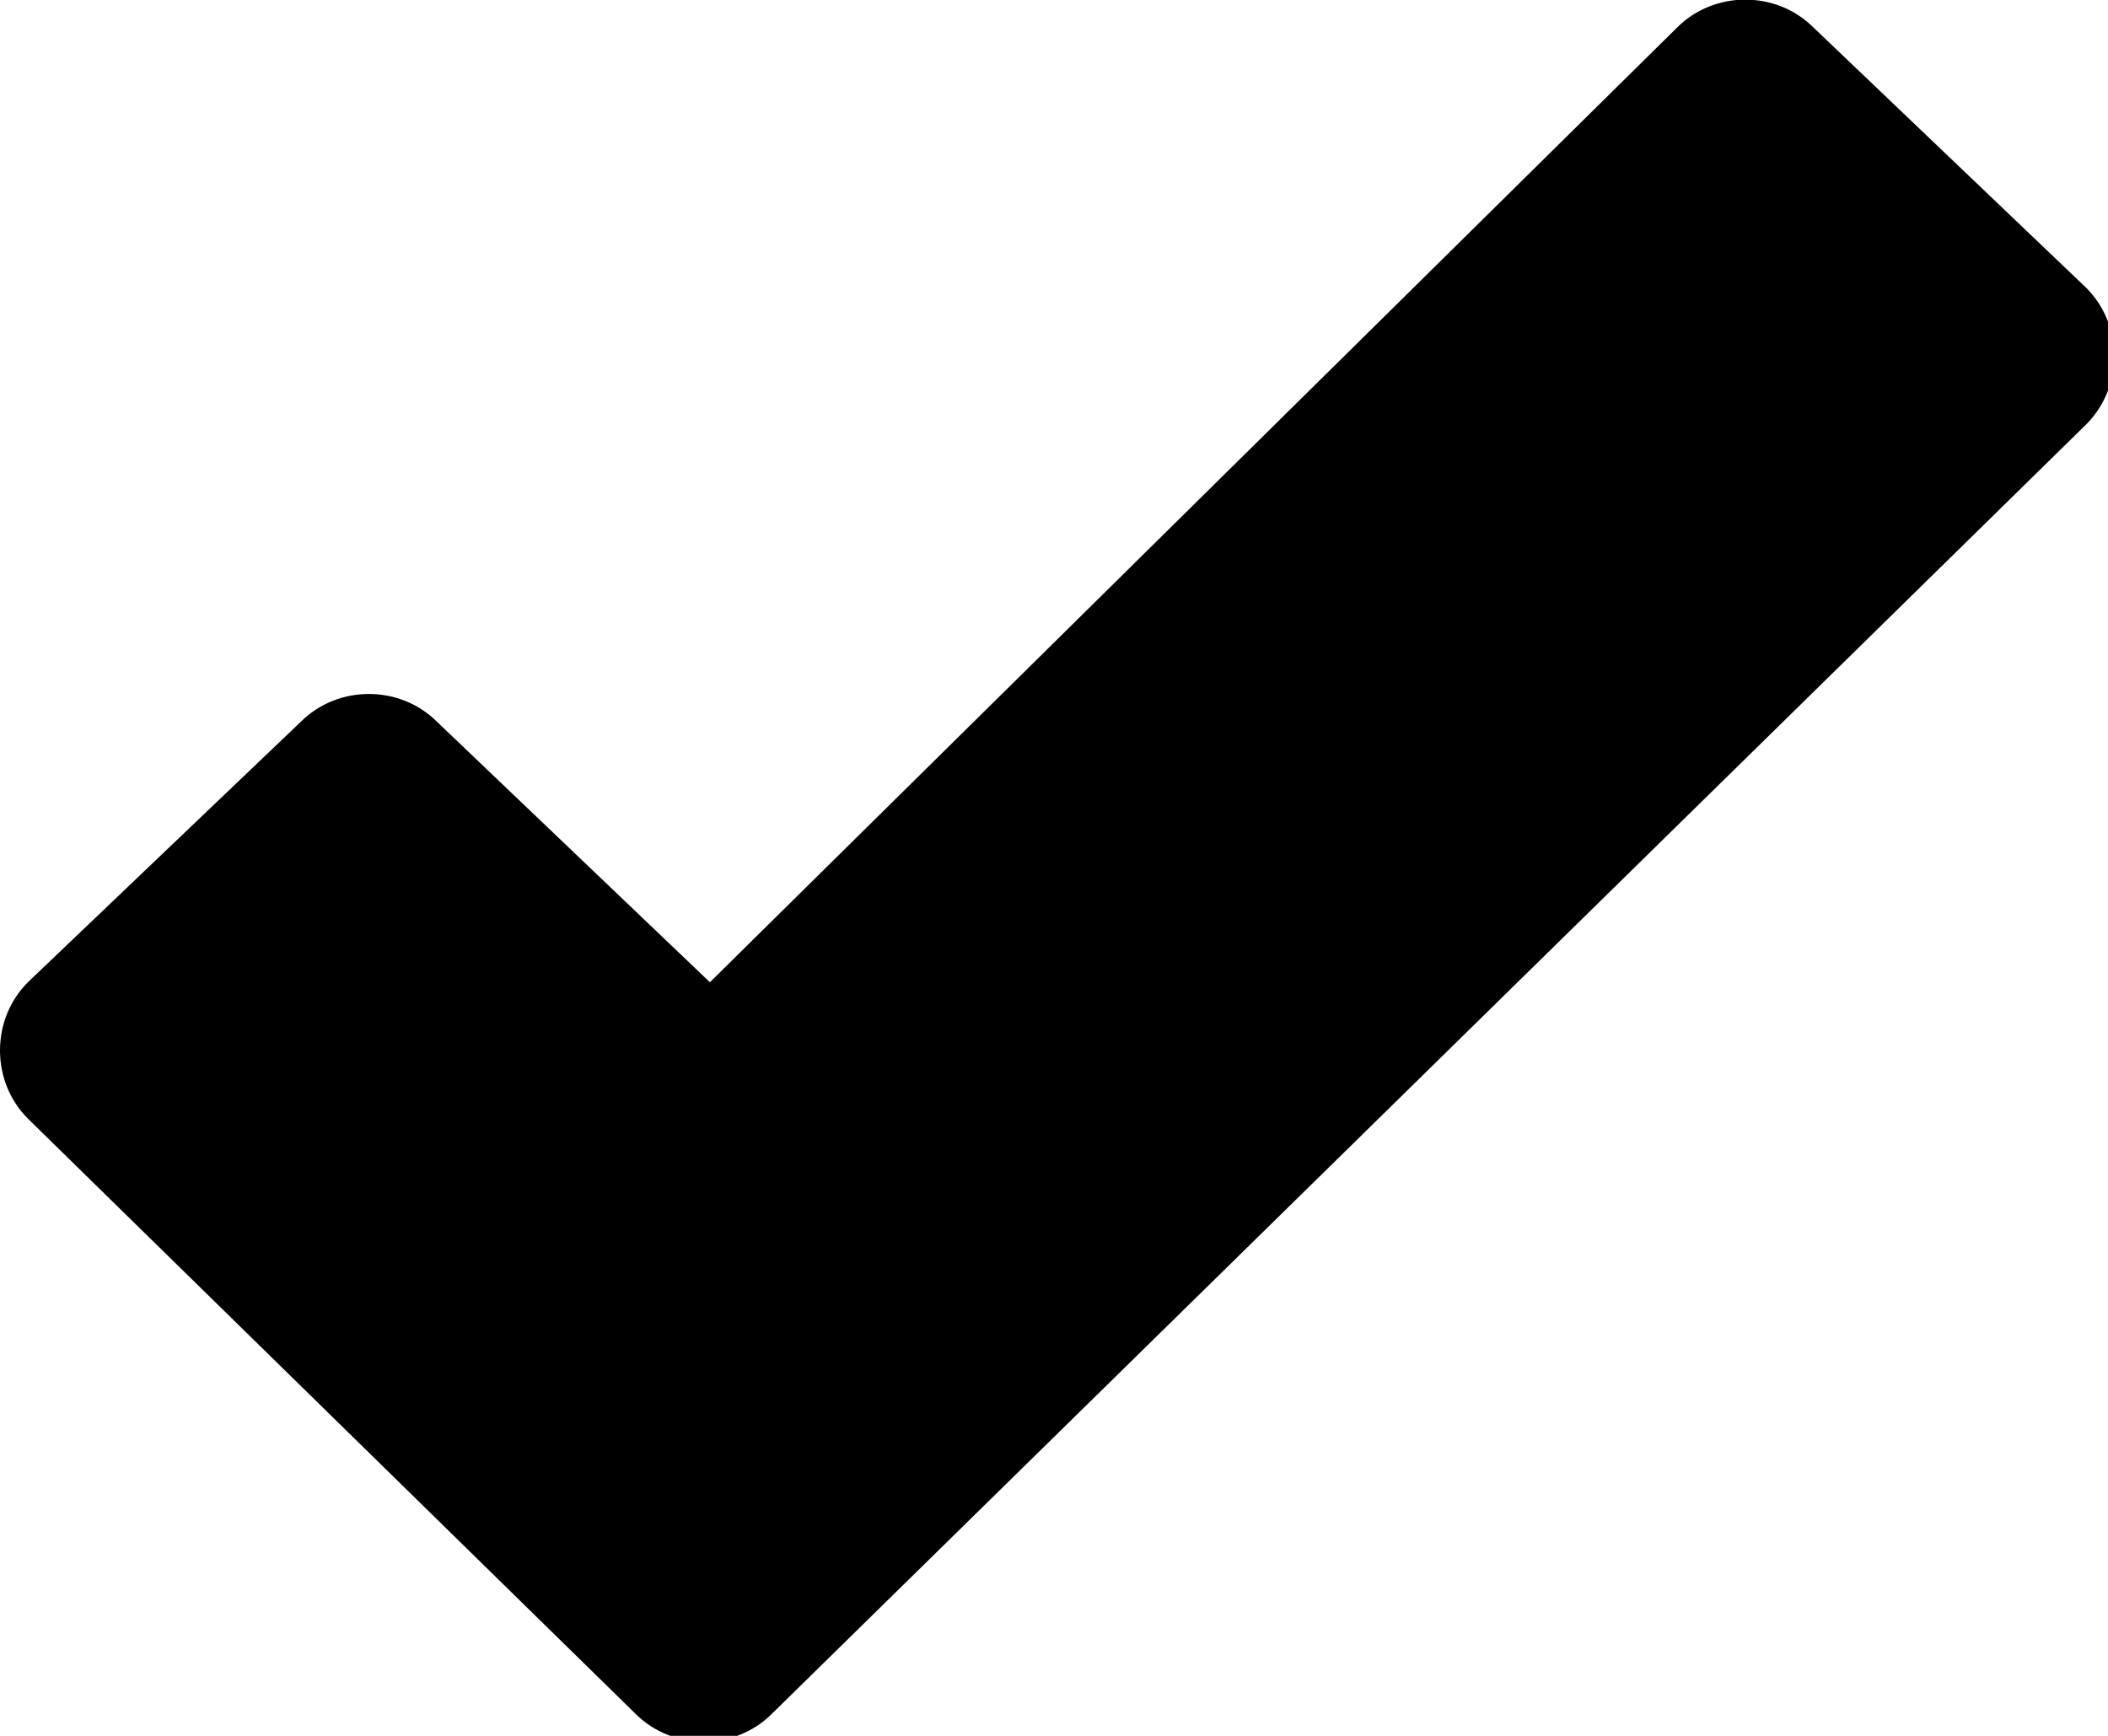 <svg xmlns="http://www.w3.org/2000/svg" viewBox="0 0 17 14"><path d="M5.125 13.822c.3.3.8.3 1.1 0l10.6-10.4c.3-.3.3-.8 0-1.1l-2.2-2.1c-.3-.3-.8-.3-1.1 0l-7.8 7.7-2.2-2.1c-.3-.3-.8-.3-1.1 0l-2.2 2.1c-.3.3-.3.8 0 1.1l4.9 4.8z"/></svg>